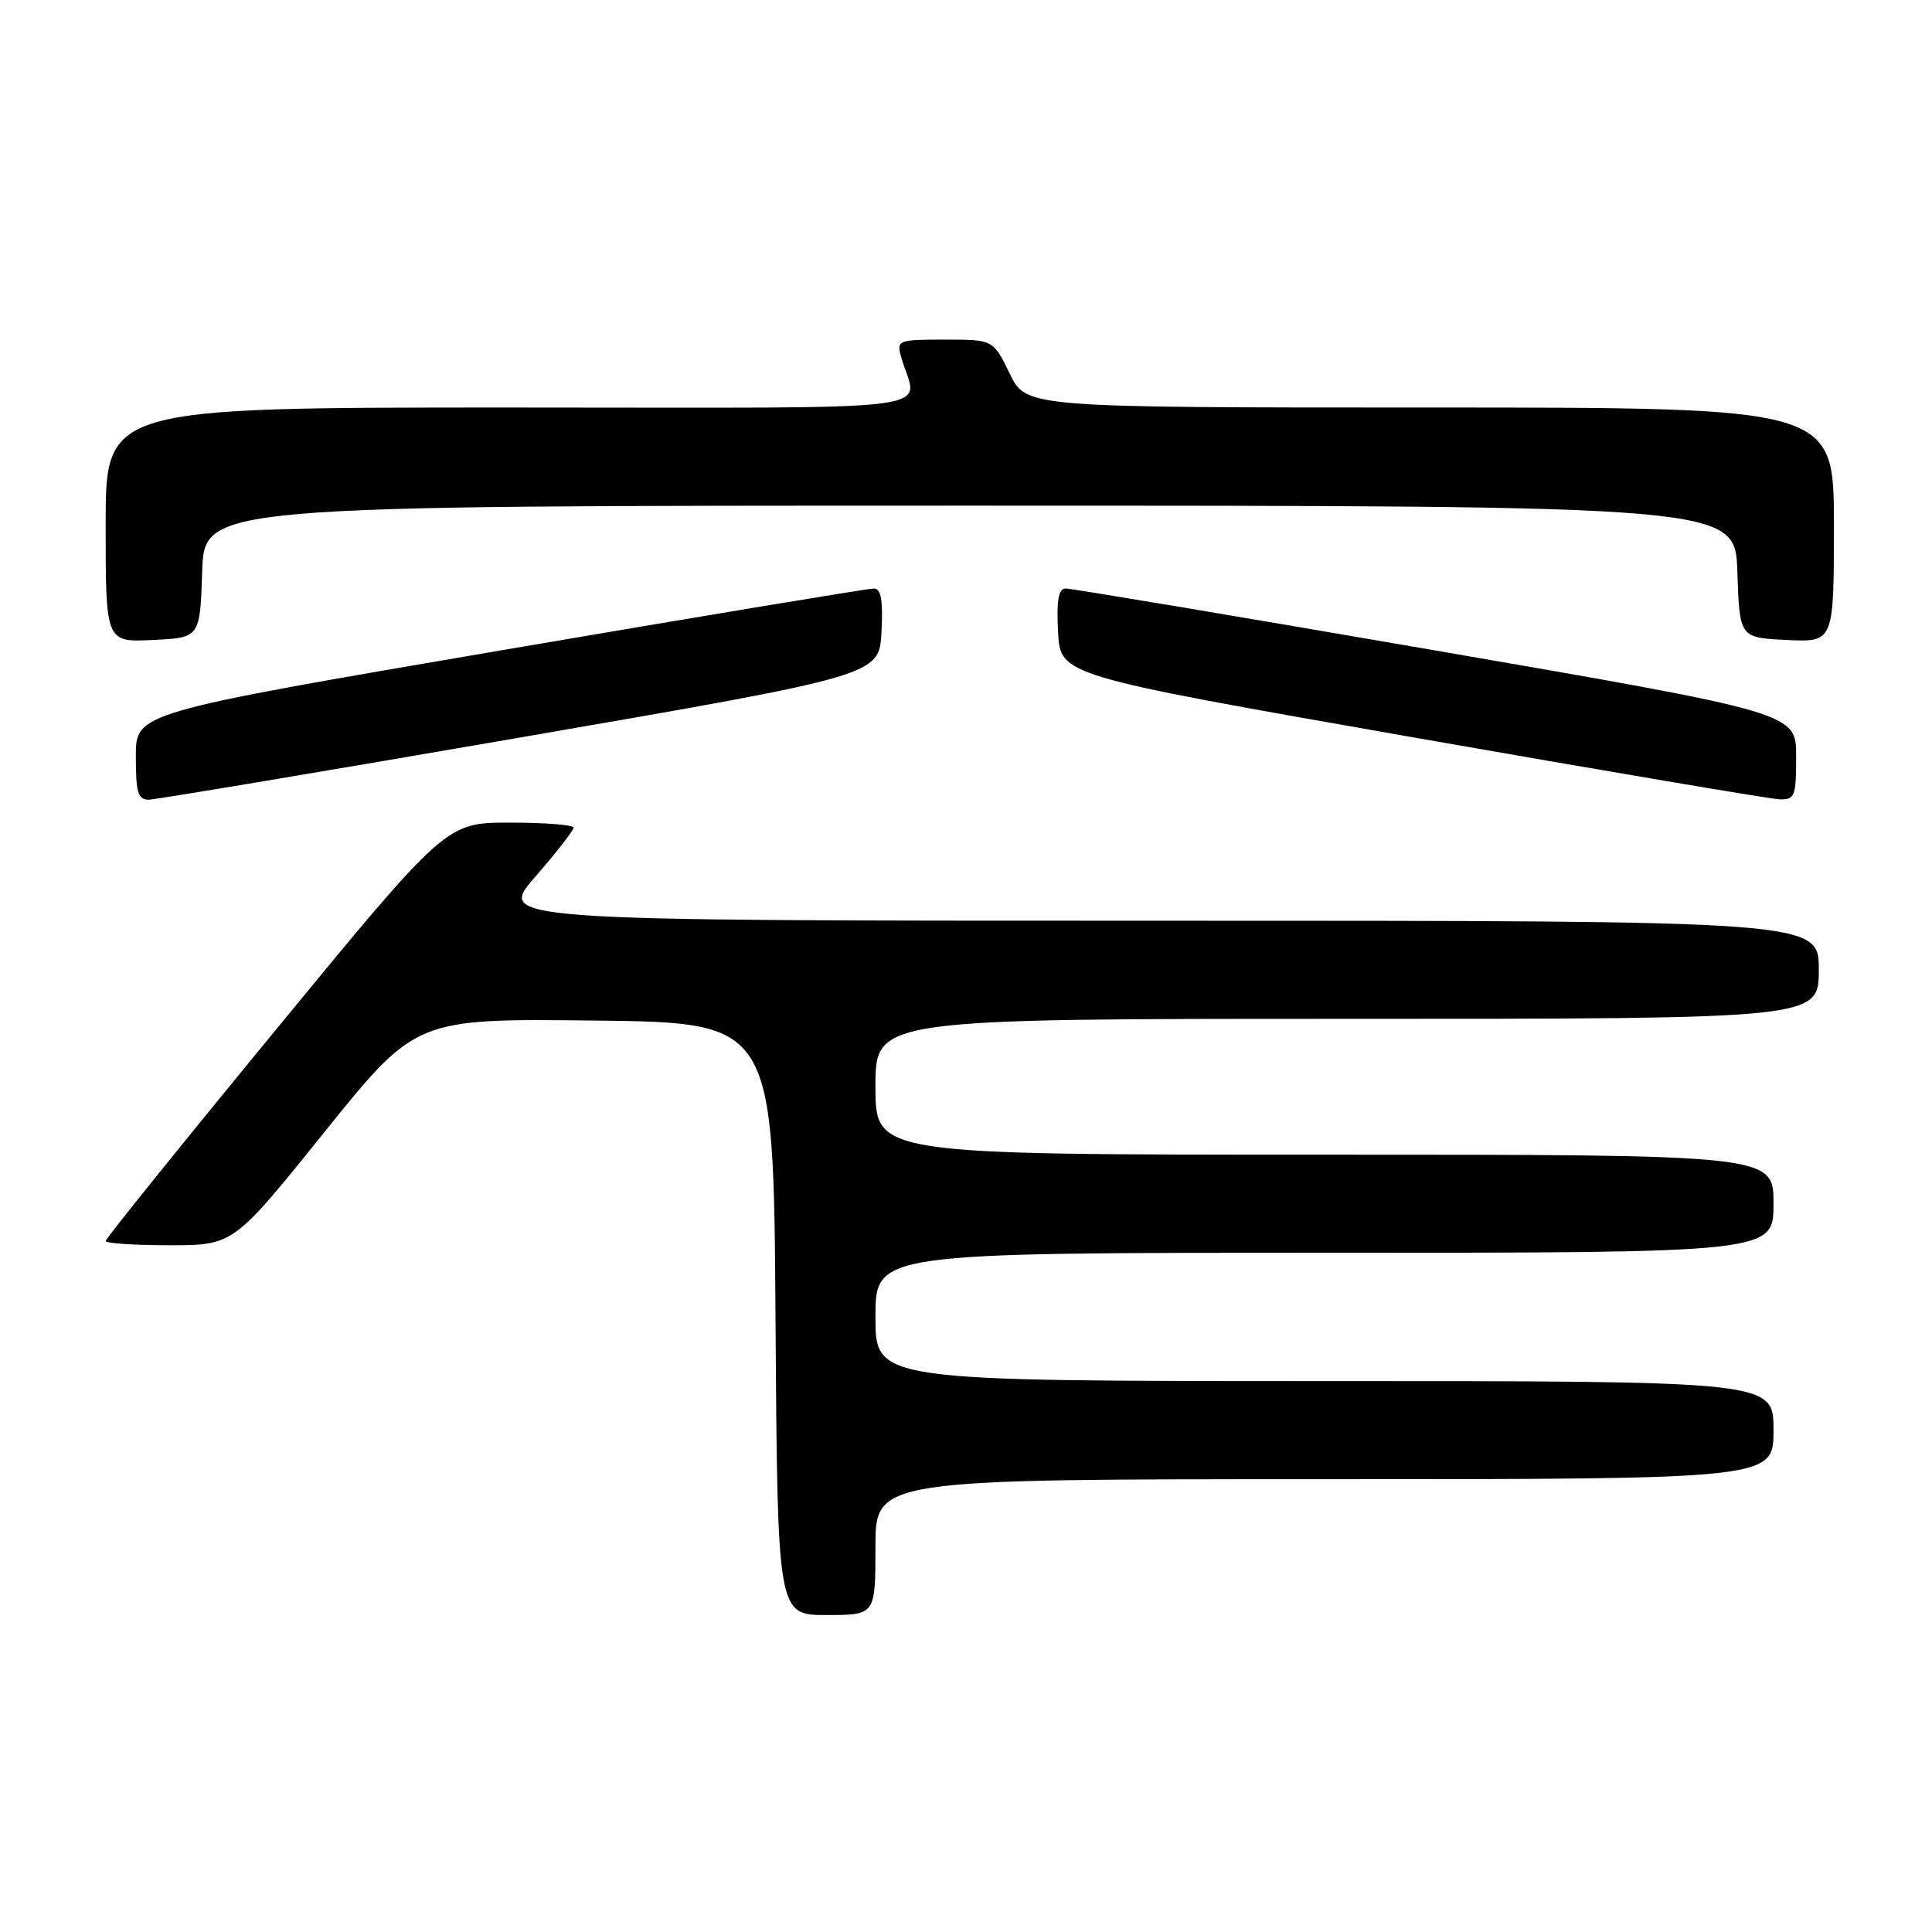 <?xml version="1.0" encoding="UTF-8" standalone="no"?>
<!DOCTYPE svg PUBLIC "-//W3C//DTD SVG 1.1//EN" "http://www.w3.org/Graphics/SVG/1.1/DTD/svg11.dtd" >
<svg xmlns="http://www.w3.org/2000/svg" xmlns:xlink="http://www.w3.org/1999/xlink" version="1.1" viewBox="0 0 256 256">
 <g >
 <path fill="currentColor"
d=" M 116.00 205.00 C 116.00 196.00 116.00 196.00 175.50 196.00 C 235.00 196.00 235.00 196.00 235.00 189.50 C 235.00 183.00 235.00 183.00 175.50 183.00 C 116.00 183.00 116.00 183.00 116.00 174.50 C 116.00 166.00 116.00 166.00 175.50 166.00 C 235.00 166.00 235.00 166.00 235.00 159.50 C 235.00 153.00 235.00 153.00 175.50 153.00 C 116.00 153.00 116.00 153.00 116.00 144.00 C 116.00 135.00 116.00 135.00 178.50 135.00 C 241.00 135.00 241.00 135.00 241.00 128.50 C 241.00 122.00 241.00 122.00 153.43 122.00 C 65.86 122.00 65.86 122.00 70.93 116.17 C 73.72 112.97 76.00 110.04 76.00 109.67 C 76.00 109.30 72.20 109.00 67.56 109.00 C 59.12 109.00 59.12 109.00 36.56 136.44 C 24.15 151.53 14.00 164.13 14.00 164.44 C 14.00 164.75 17.81 165.00 22.47 165.00 C 30.93 165.00 30.93 165.00 43.01 149.98 C 55.10 134.96 55.10 134.96 78.80 135.23 C 102.50 135.50 102.50 135.50 102.76 174.75 C 103.02 214.00 103.02 214.00 109.51 214.00 C 116.00 214.00 116.00 214.00 116.00 205.00 Z  M 69.00 97.71 C 116.50 89.50 116.50 89.50 116.80 83.75 C 117.02 79.55 116.75 77.99 115.80 77.98 C 115.08 77.97 92.79 81.67 66.25 86.20 C 18.00 94.44 18.00 94.44 18.00 100.22 C 18.00 105.07 18.28 105.99 19.75 105.96 C 20.71 105.93 42.88 102.22 69.00 97.71 Z  M 238.00 100.22 C 238.00 94.45 238.00 94.45 190.25 86.20 C 163.99 81.67 141.92 77.97 141.20 77.98 C 140.25 77.99 139.98 79.55 140.20 83.75 C 140.50 89.50 140.50 89.50 187.00 97.66 C 212.57 102.14 234.51 105.86 235.75 105.91 C 237.83 105.99 238.00 105.57 238.00 100.22 Z  M 26.79 75.75 C 27.08 67.00 27.08 67.00 128.50 67.00 C 229.92 67.00 229.92 67.00 230.21 75.75 C 230.50 84.50 230.50 84.50 236.75 84.80 C 243.00 85.10 243.00 85.10 243.00 69.55 C 243.00 54.00 243.00 54.00 189.49 54.00 C 135.97 54.00 135.97 54.00 133.79 49.50 C 131.60 45.00 131.60 45.00 125.18 45.00 C 119.01 45.00 118.79 45.09 119.39 47.25 C 121.48 54.79 127.54 54.00 67.61 54.00 C 14.00 54.00 14.00 54.00 14.00 69.55 C 14.00 85.10 14.00 85.10 20.25 84.80 C 26.50 84.50 26.50 84.50 26.79 75.75 Z "/>
</g>
</svg>